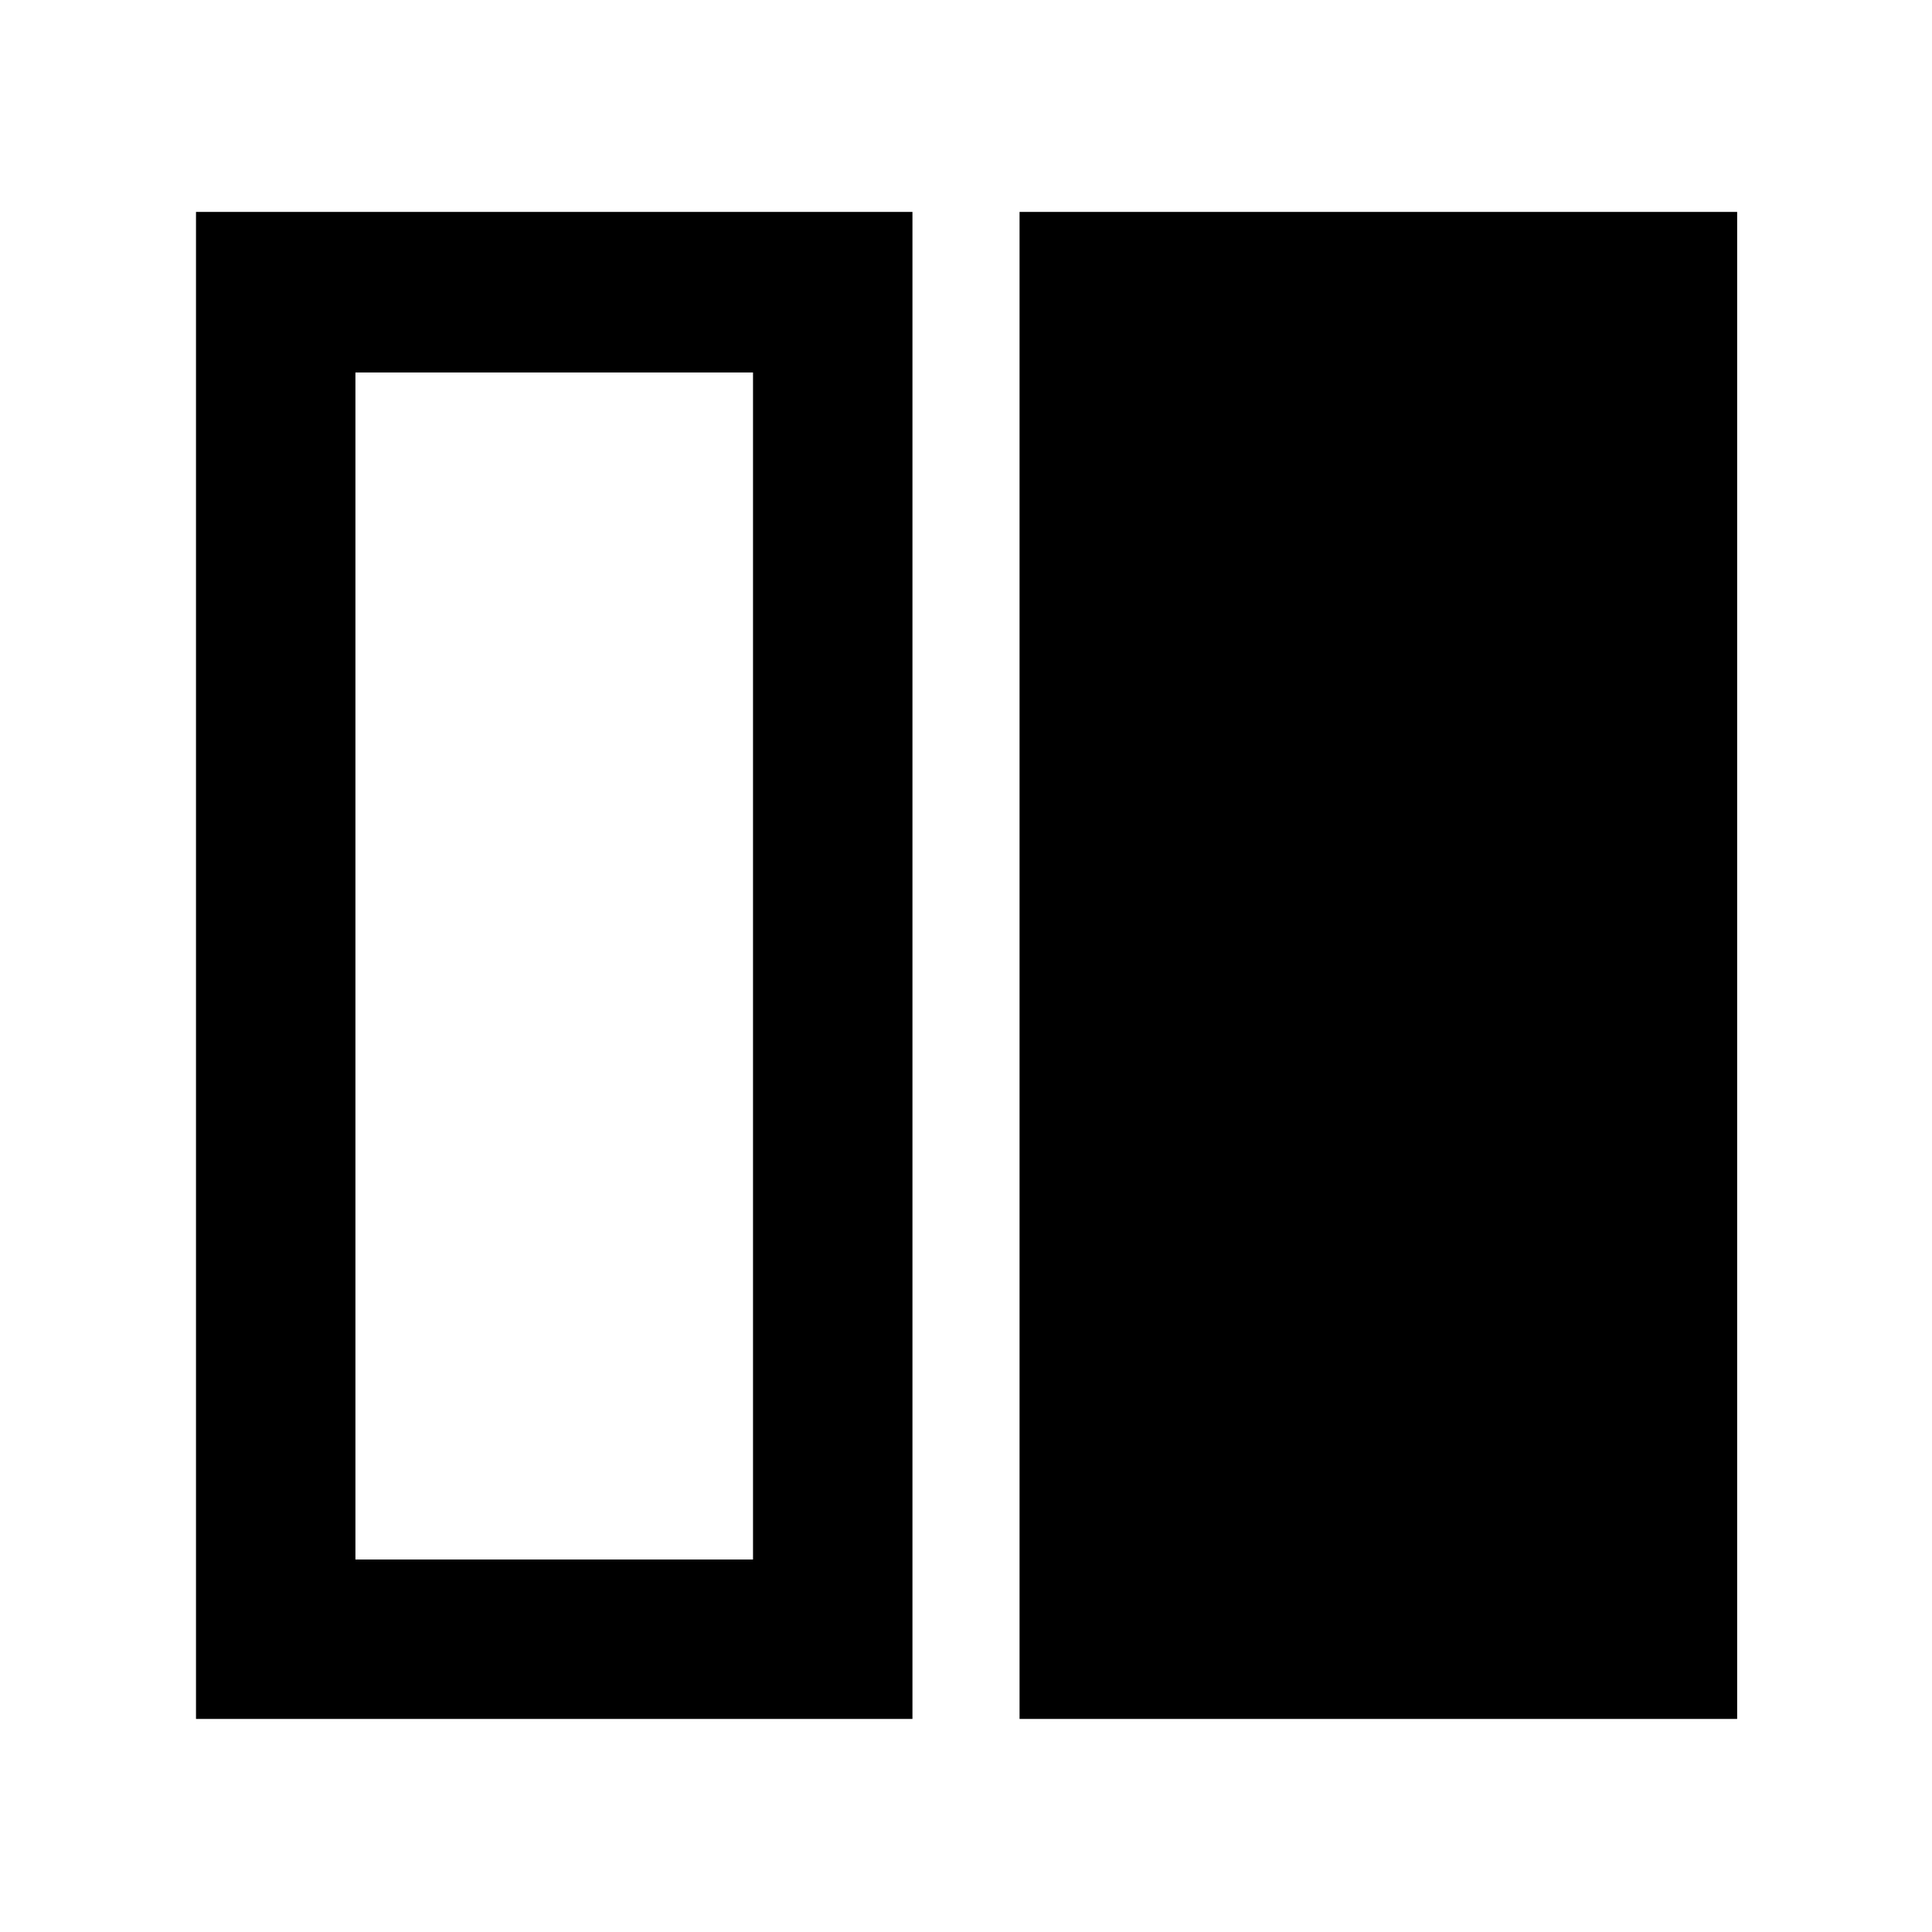 <svg xmlns="http://www.w3.org/2000/svg" height="48" viewBox="0 -960 960 960" width="48"><path d="M506.61-105.87V-854.7h356.57v748.83H506.61Zm-409.22 0V-854.7h356v748.83h-356Zm79.22-669.04v589.82h197.56v-589.82H176.61Z"/></svg>